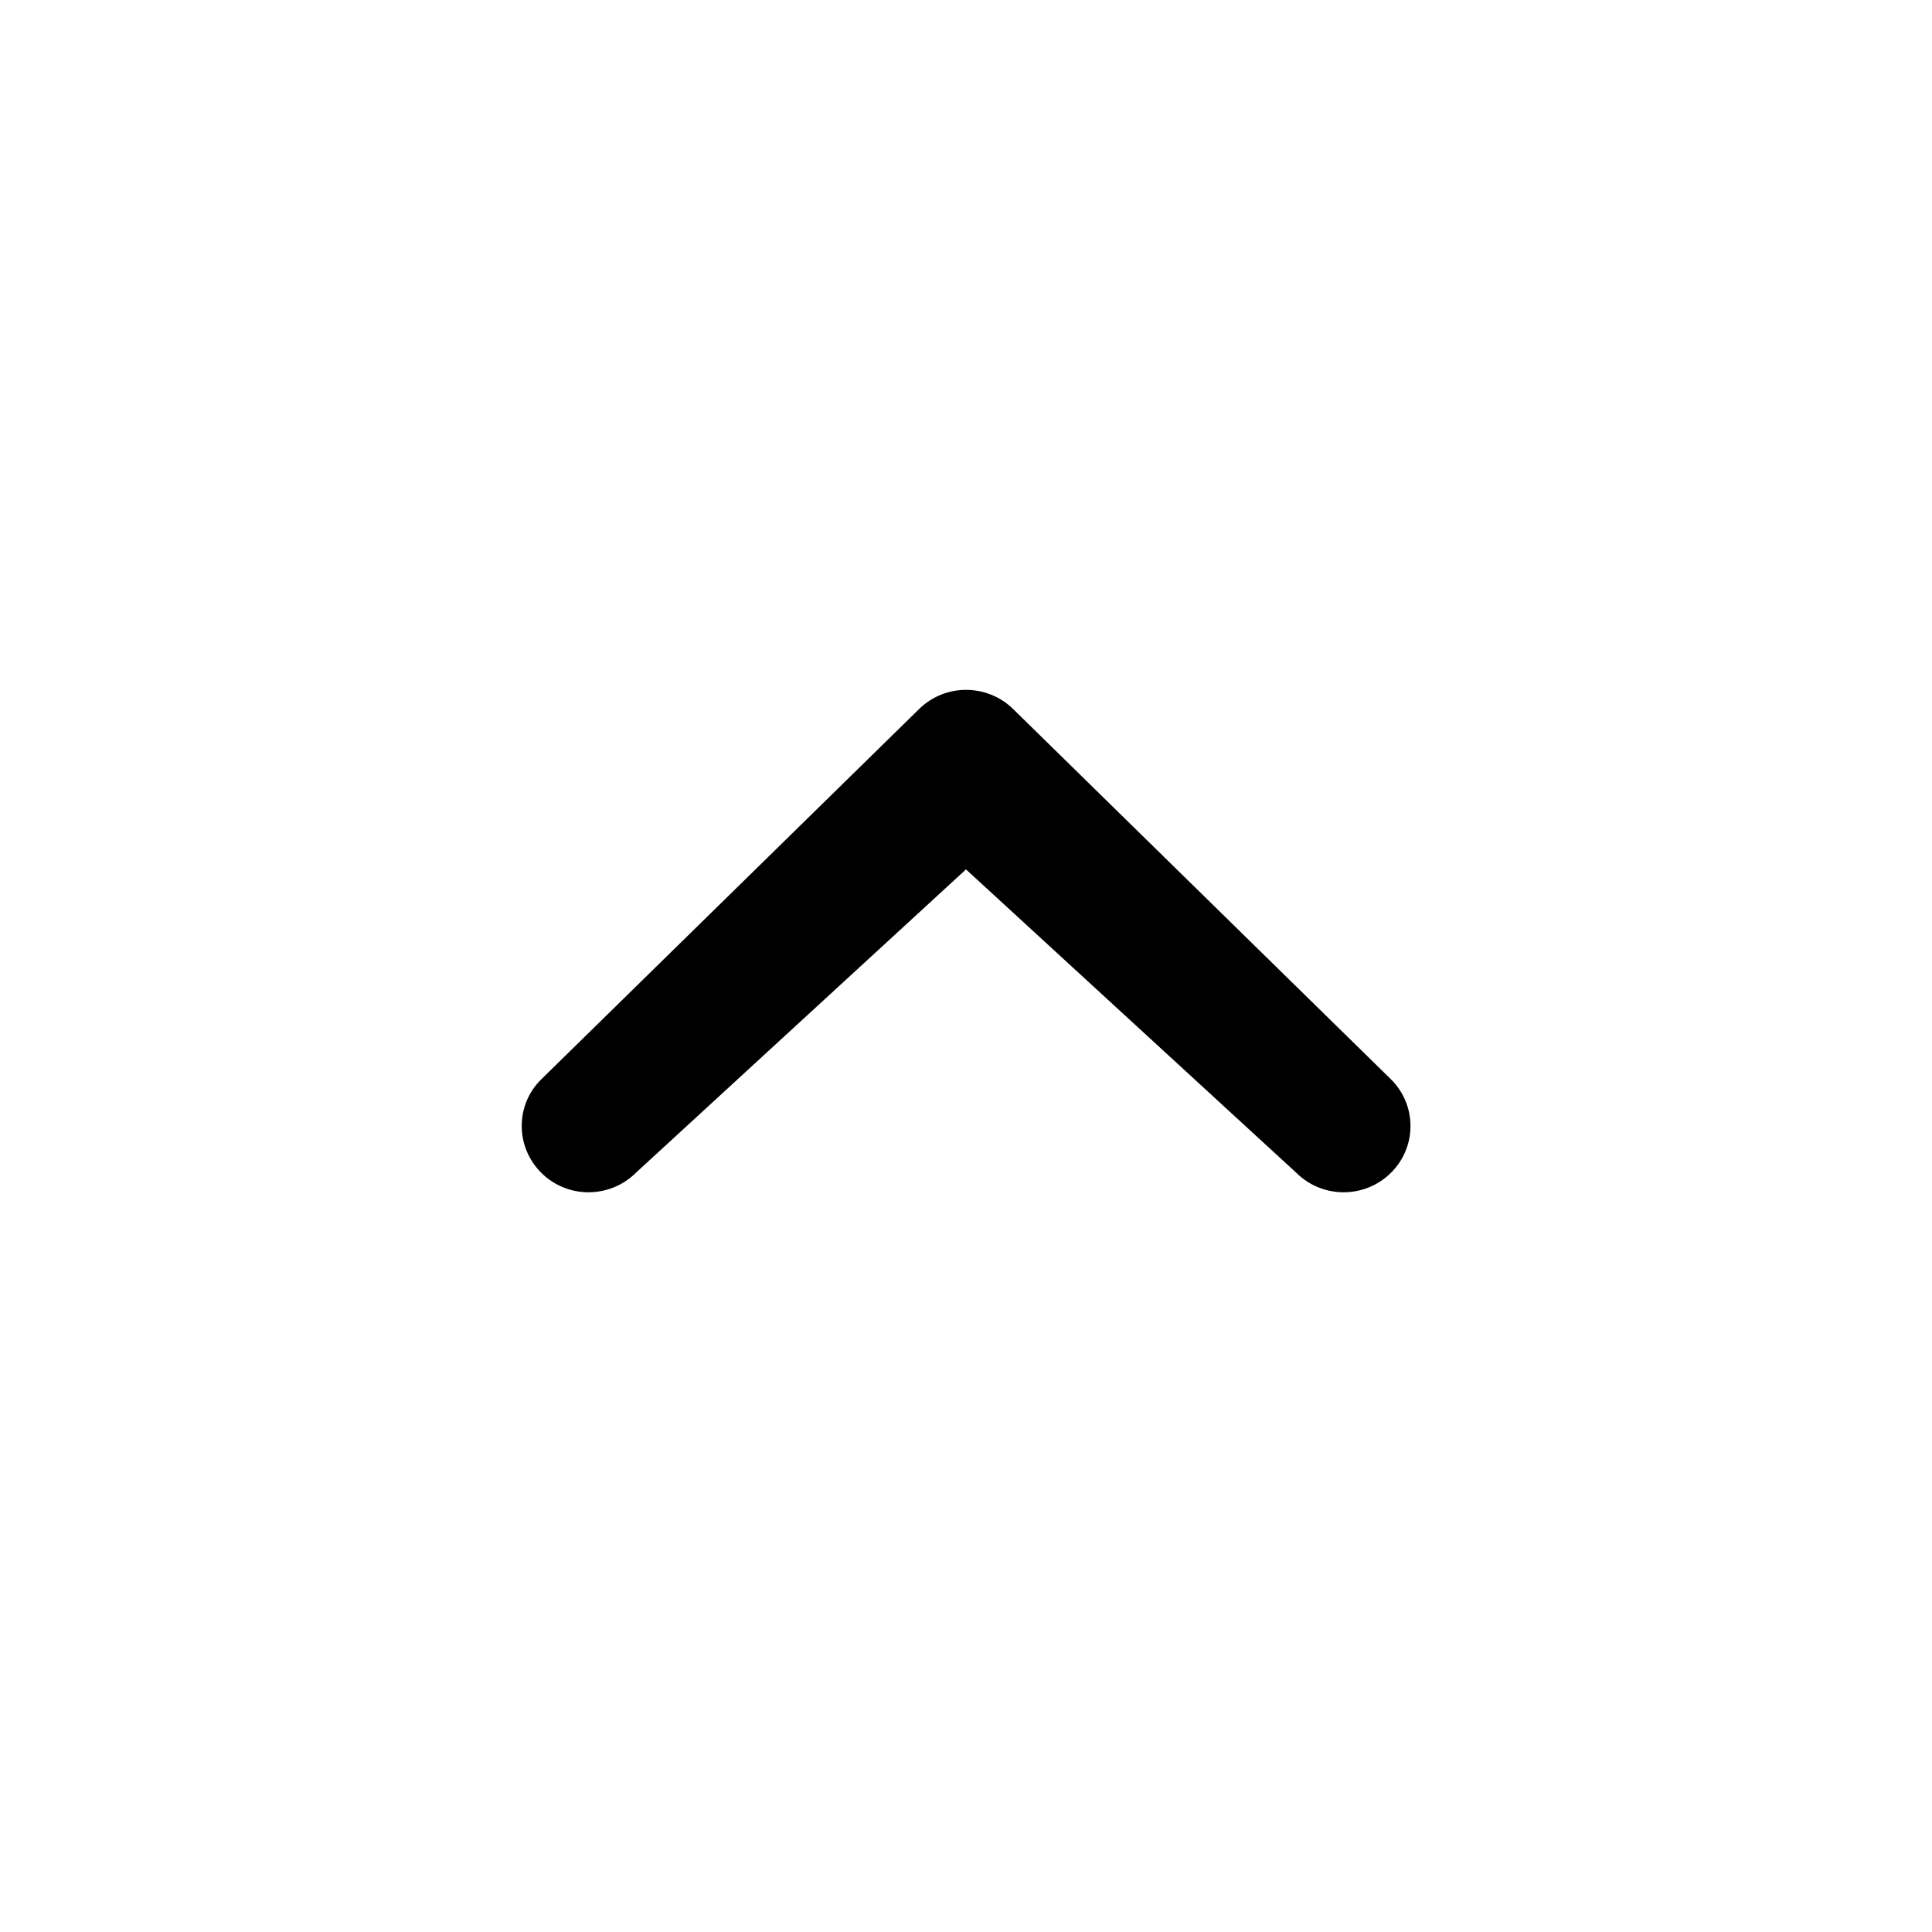 <!-- Generated by IcoMoon.io -->
<svg version="1.1" xmlns="http://www.w3.org/2000/svg" width="32" height="32" viewBox="0 0 32 32">
<title>chevron-small-up</title>
<path d="M10.531 19.426c-0.434 0.429-1.134 0.429-1.565 0s-0.435-1.122 0-1.55l6.253-6.128c0.432-0.429 1.131-0.429 1.566 0l6.253 6.128c0.432 0.427 0.432 1.122 0 1.55-0.434 0.429-1.134 0.429-1.566 0l-5.472-5.026-5.469 5.026z"></path>
</svg>

